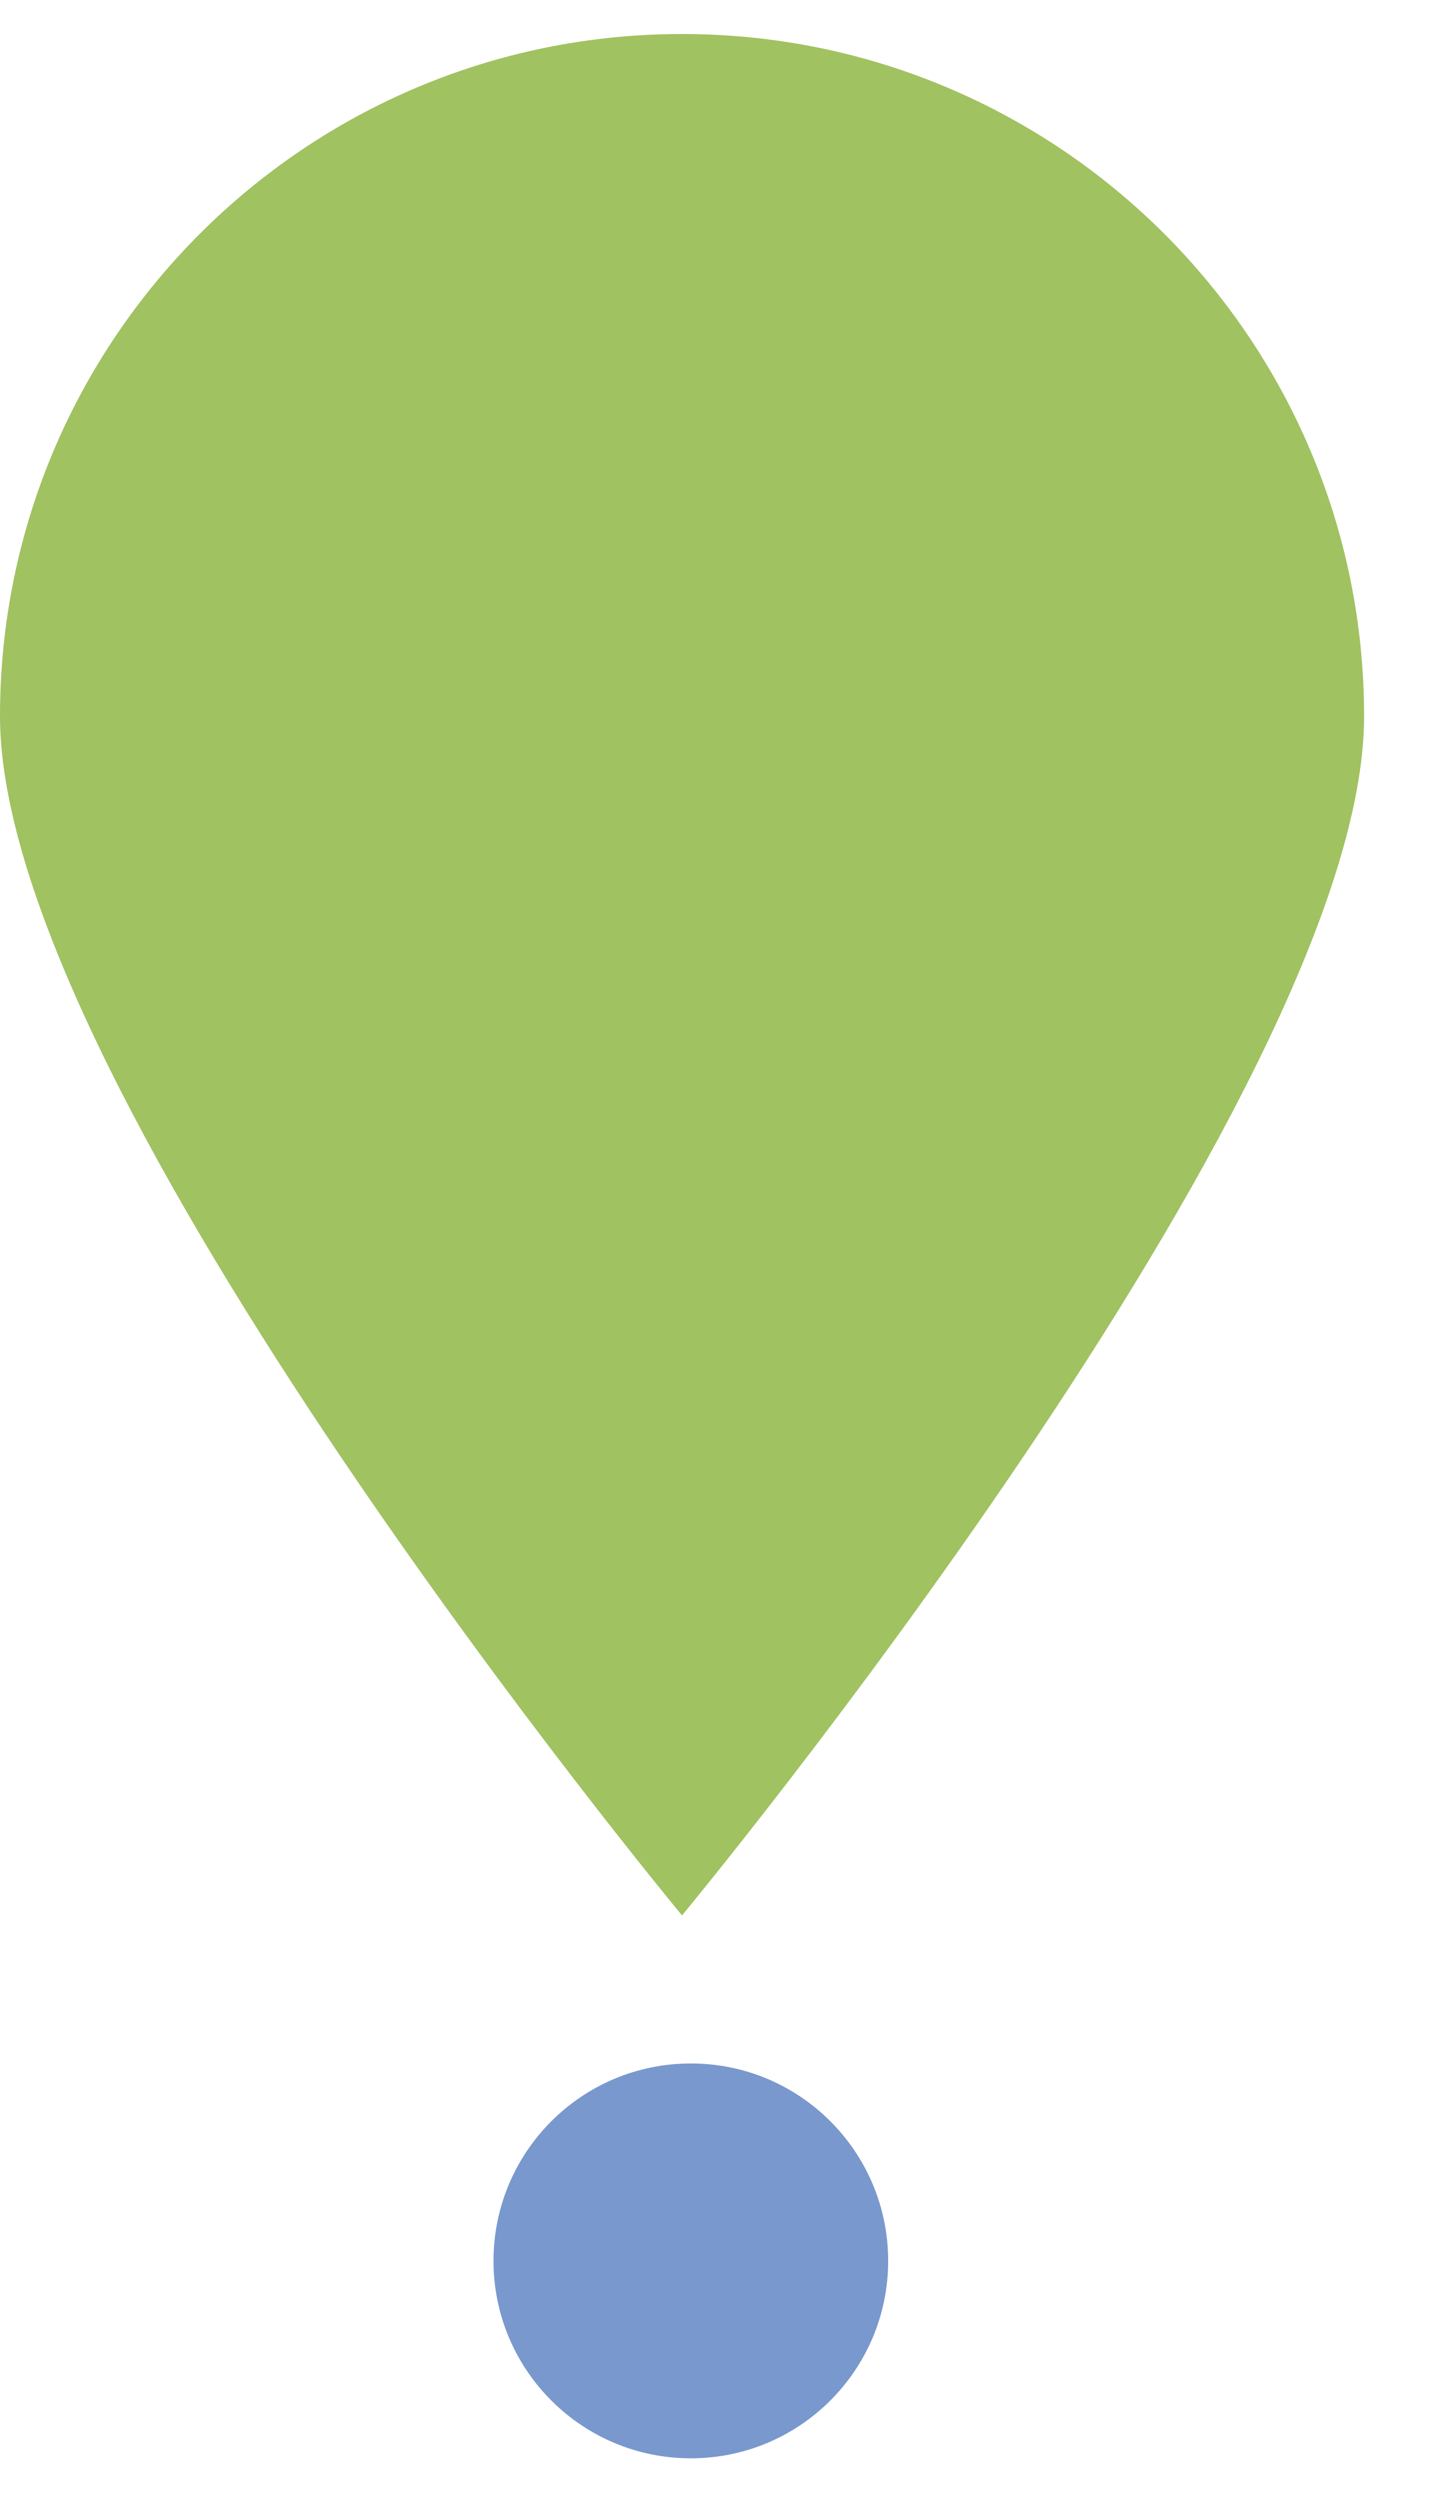 <svg width="19" height="33" viewBox="0 0 19 33" fill="none" xmlns="http://www.w3.org/2000/svg">
<path d="M18.011 9.455C18.011 14.428 9.005 25.283 9.005 25.283C9.005 25.283 0 14.428 0 9.455C0 4.481 4.032 0.449 9.005 0.449C13.979 0.449 18.011 4.481 18.011 9.455Z" fill="#A0C261"/>
<path d="M9.122 32.449C10.561 32.449 11.727 31.282 11.727 29.843C11.727 28.404 10.561 27.237 9.122 27.237C7.682 27.237 6.516 28.404 6.516 29.843C6.516 31.282 7.682 32.449 9.122 32.449Z" fill="#7998CD"/>
</svg>
